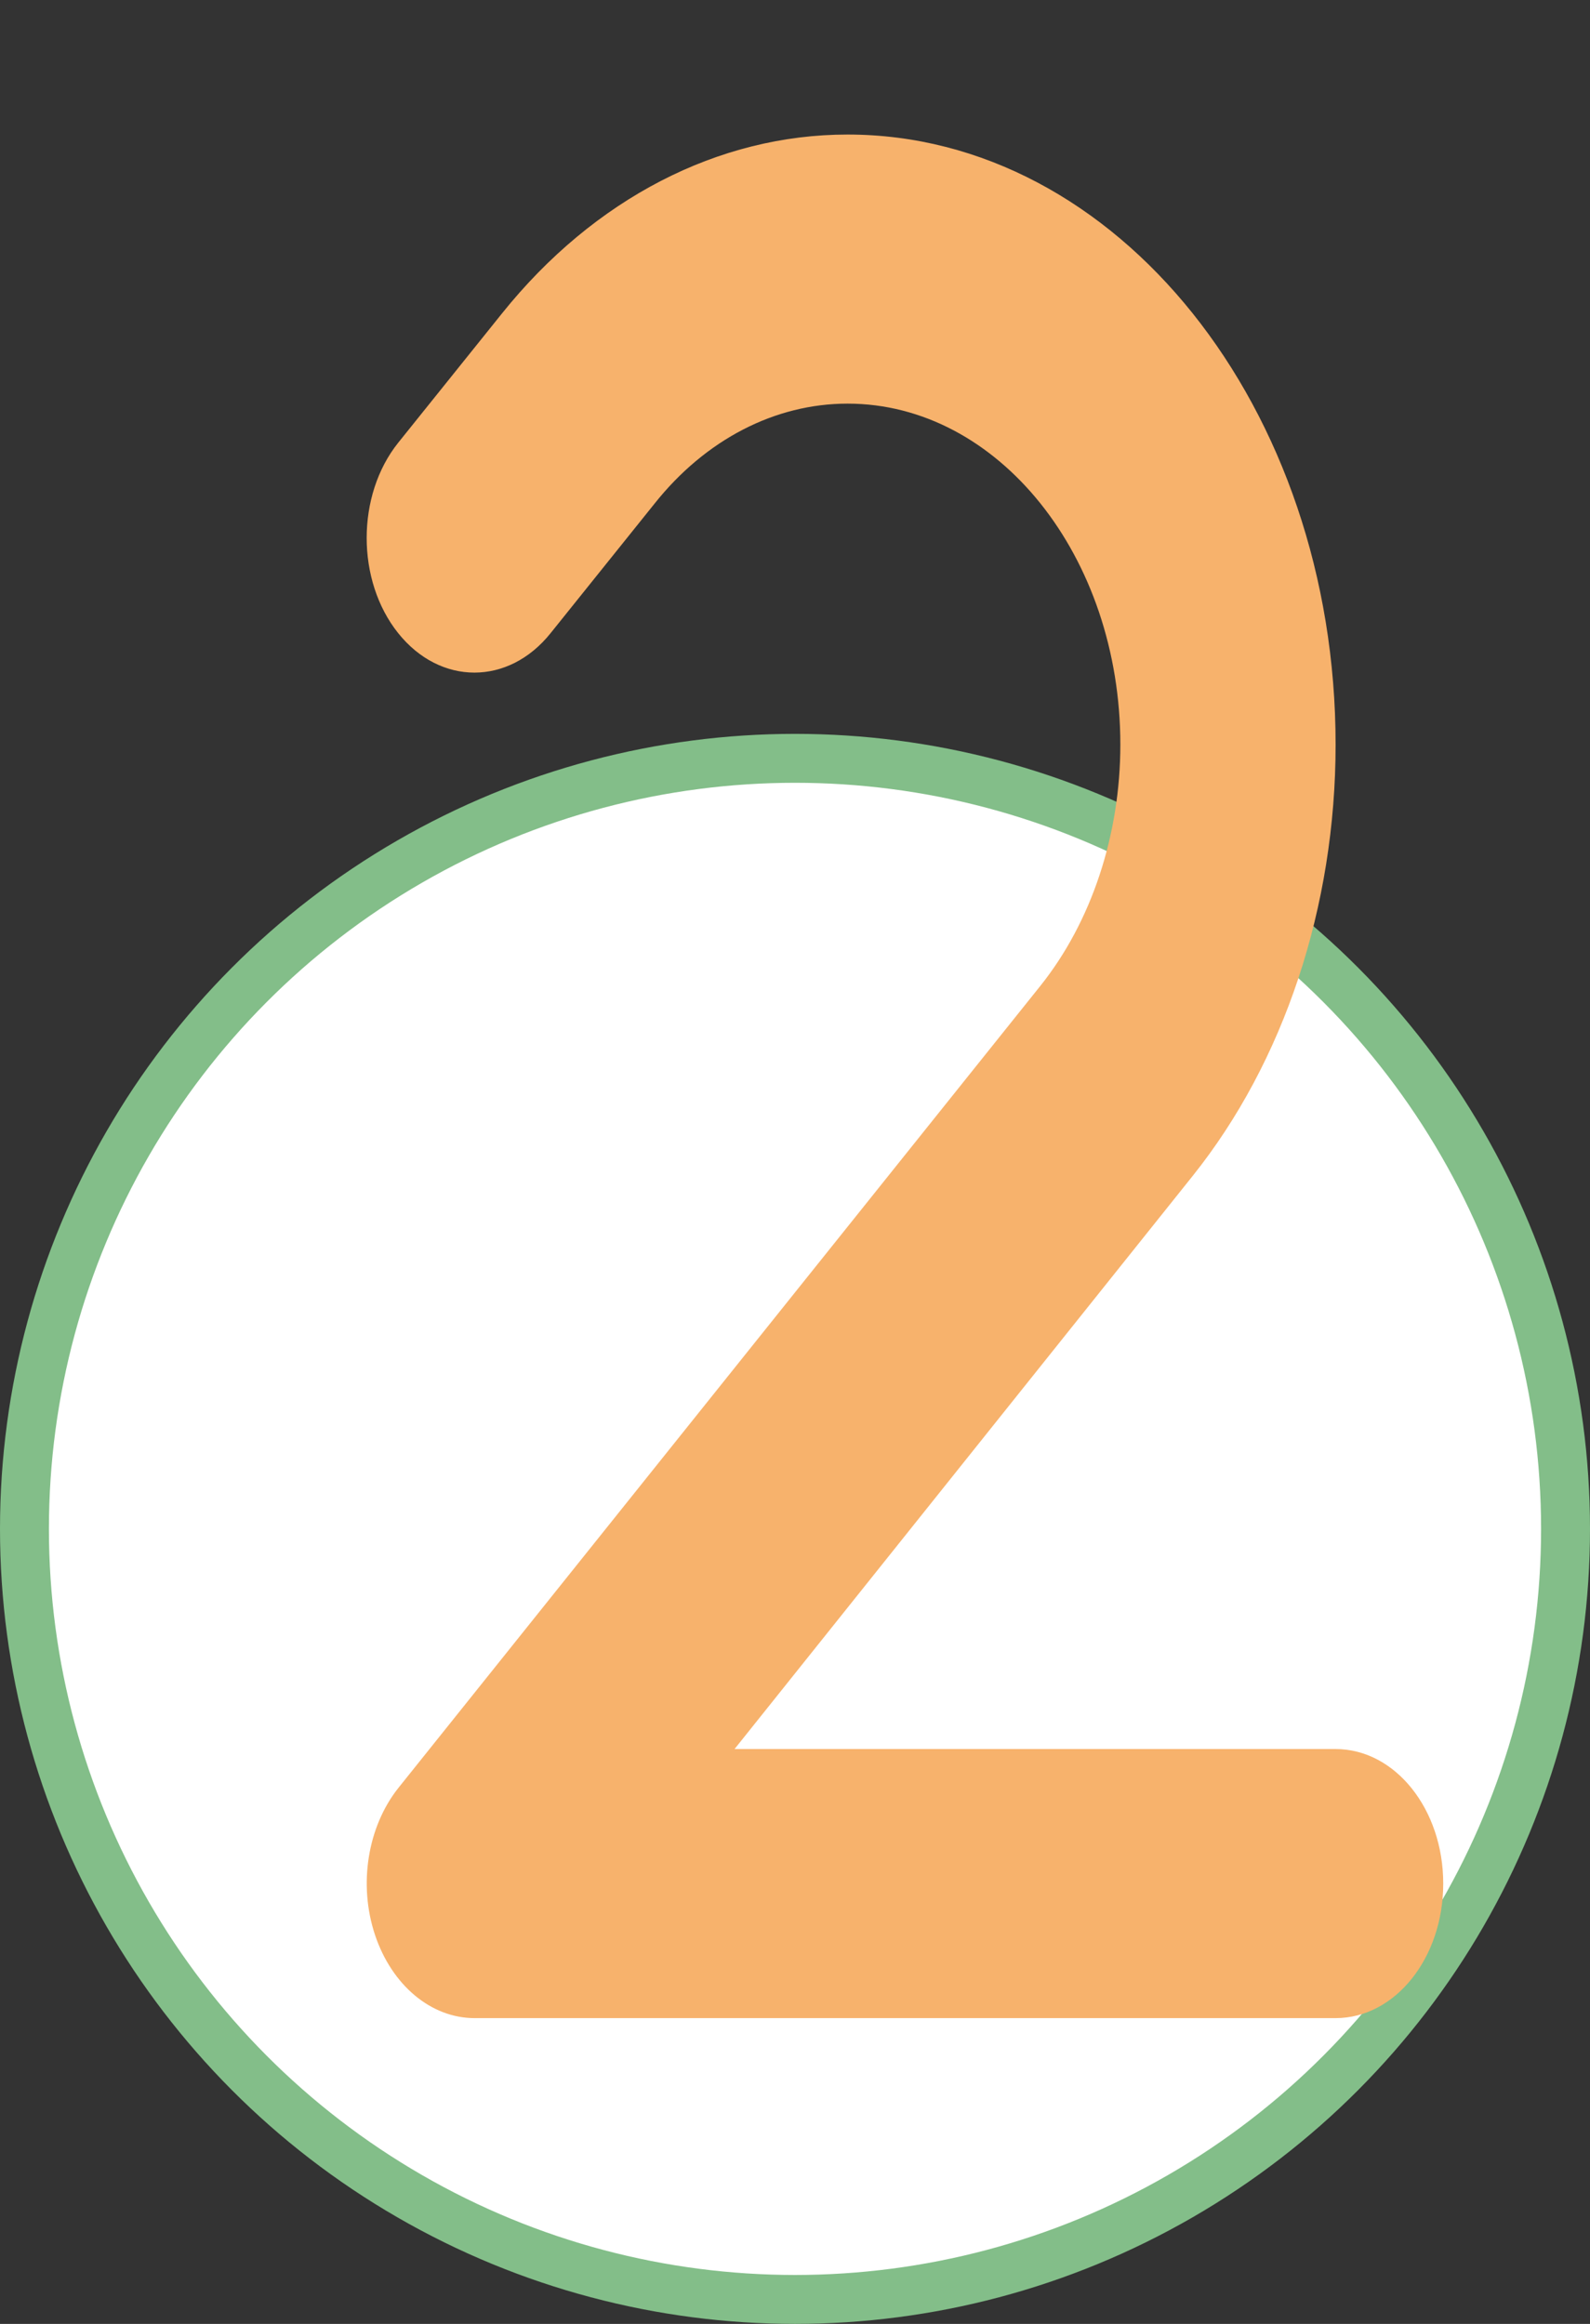 <svg width="65" height="95" viewBox="0 0 65 95" fill="none" xmlns="http://www.w3.org/2000/svg">
<rect x="0" y="0" width="65" height="95" fill="#333333" stroke="none"/>
<circle cx="32.5" cy="62.5" r="31.5" fill="white" stroke="#83BE89" stroke-width="2"/>
<g clip-path="url(#clip0_76_102)">
<path d="M34.649 16.5C31.693 16.5 28.846 17.961 26.756 20.591L22.508 25.884C20.789 28.033 17.998 28.033 16.279 25.884C14.56 23.736 14.56 20.247 16.279 18.098L20.528 12.805C24.281 8.13 29.355 5.5 34.649 5.5C45.663 5.5 54.6 16.672 54.6 30.439C54.6 37.056 52.496 43.398 48.756 48.073L30.029 71.5H54.6C57.034 71.5 59 73.958 59 77C59 80.042 57.034 82.5 54.6 82.5H19.4C17.626 82.5 16.018 81.159 15.33 79.097C14.643 77.034 15.028 74.68 16.279 73.098L42.528 40.305C44.618 37.692 45.8 34.134 45.8 30.439C45.8 22.739 40.809 16.5 34.649 16.5Z" fill="#F7B26C"/>
</g>
<defs>
<clipPath id="clip0_76_102">
<rect width="44" height="88" fill="white" transform="translate(15)"/>
</clipPath>
</defs>
</svg>

